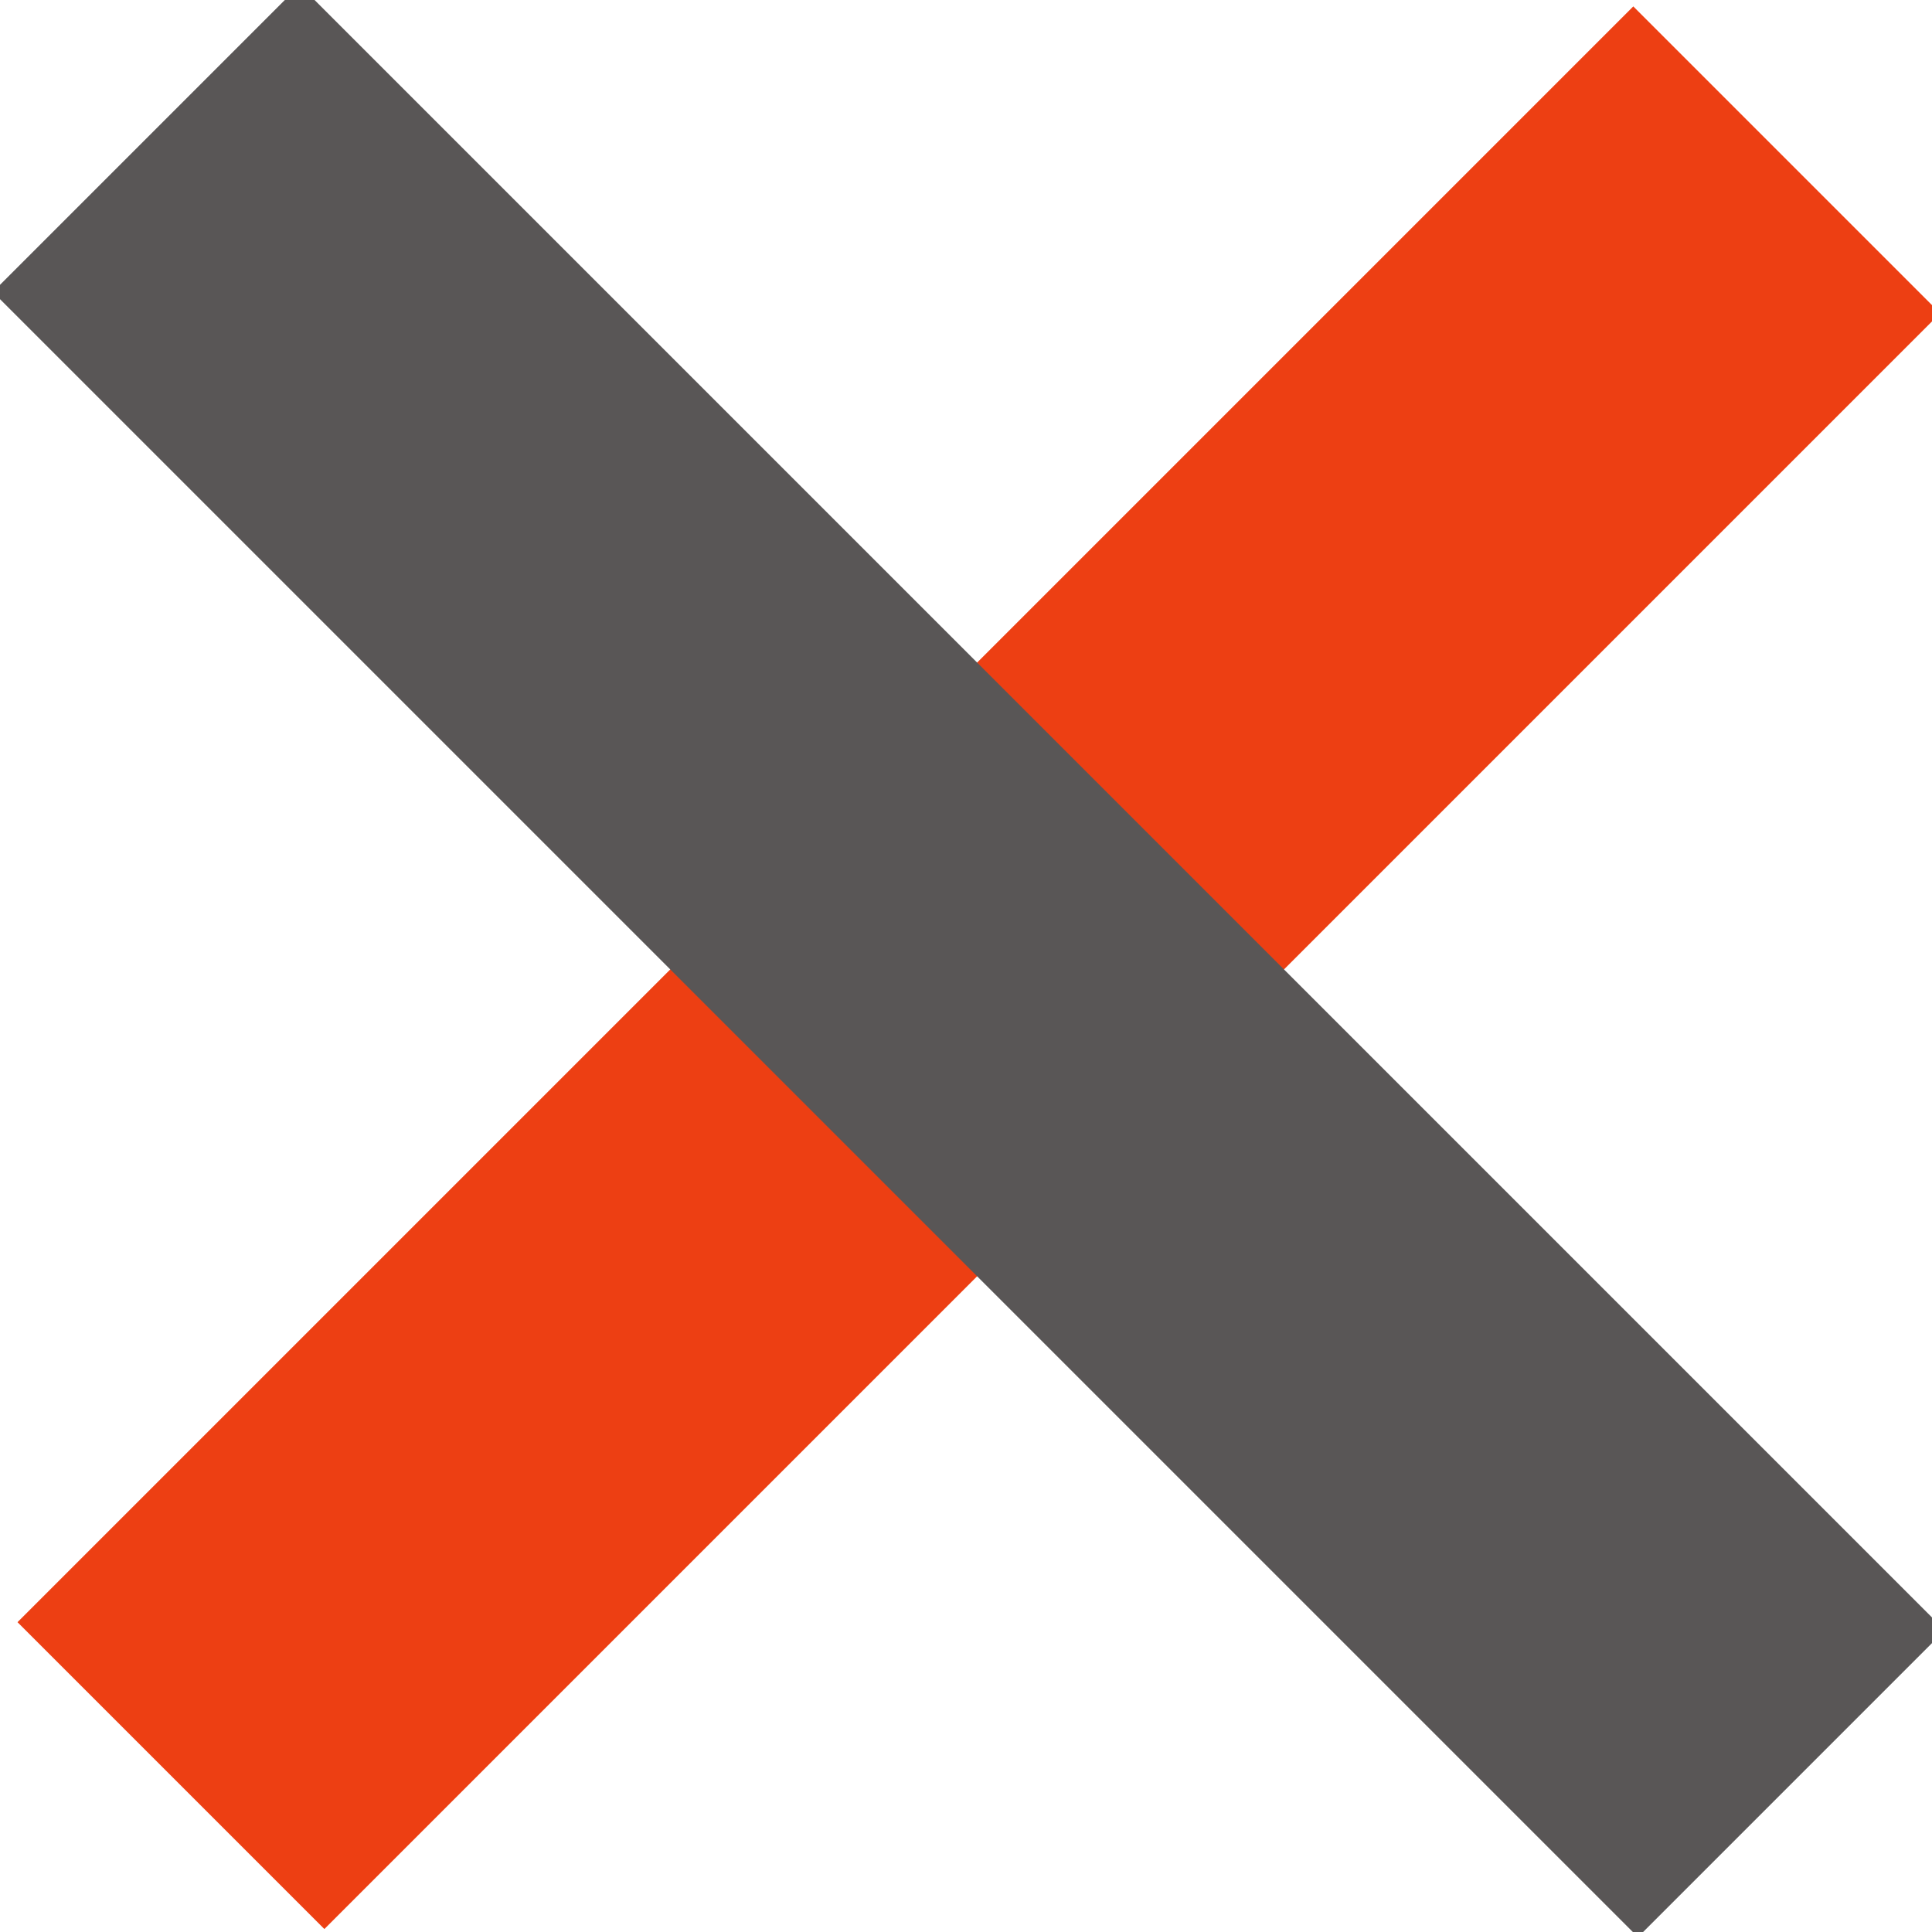 <svg width="200" height="200" xmlns="http://www.w3.org/2000/svg" xmlns:svg="http://www.w3.org/2000/svg">
 <!-- Created with SVG-edit - http://svg-edit.googlecode.com/ -->
 <g>
  <title>Layer 1</title>
  <rect stroke="#ed3f13" fill="#ed3f13" stroke-width="5" x="-14.445" y="80.216" width="231.548" height="39.924" id="svg_1" transform="rotate(135 101.329,100.178) "/>
  <rect stroke="#595656" fill="#595656" stroke-width="5" x="-17.63" y="79.534" width="235.847" height="39.924" transform="rotate(45 100.293,99.496) " id="svg_2"/>
 </g>
</svg>

